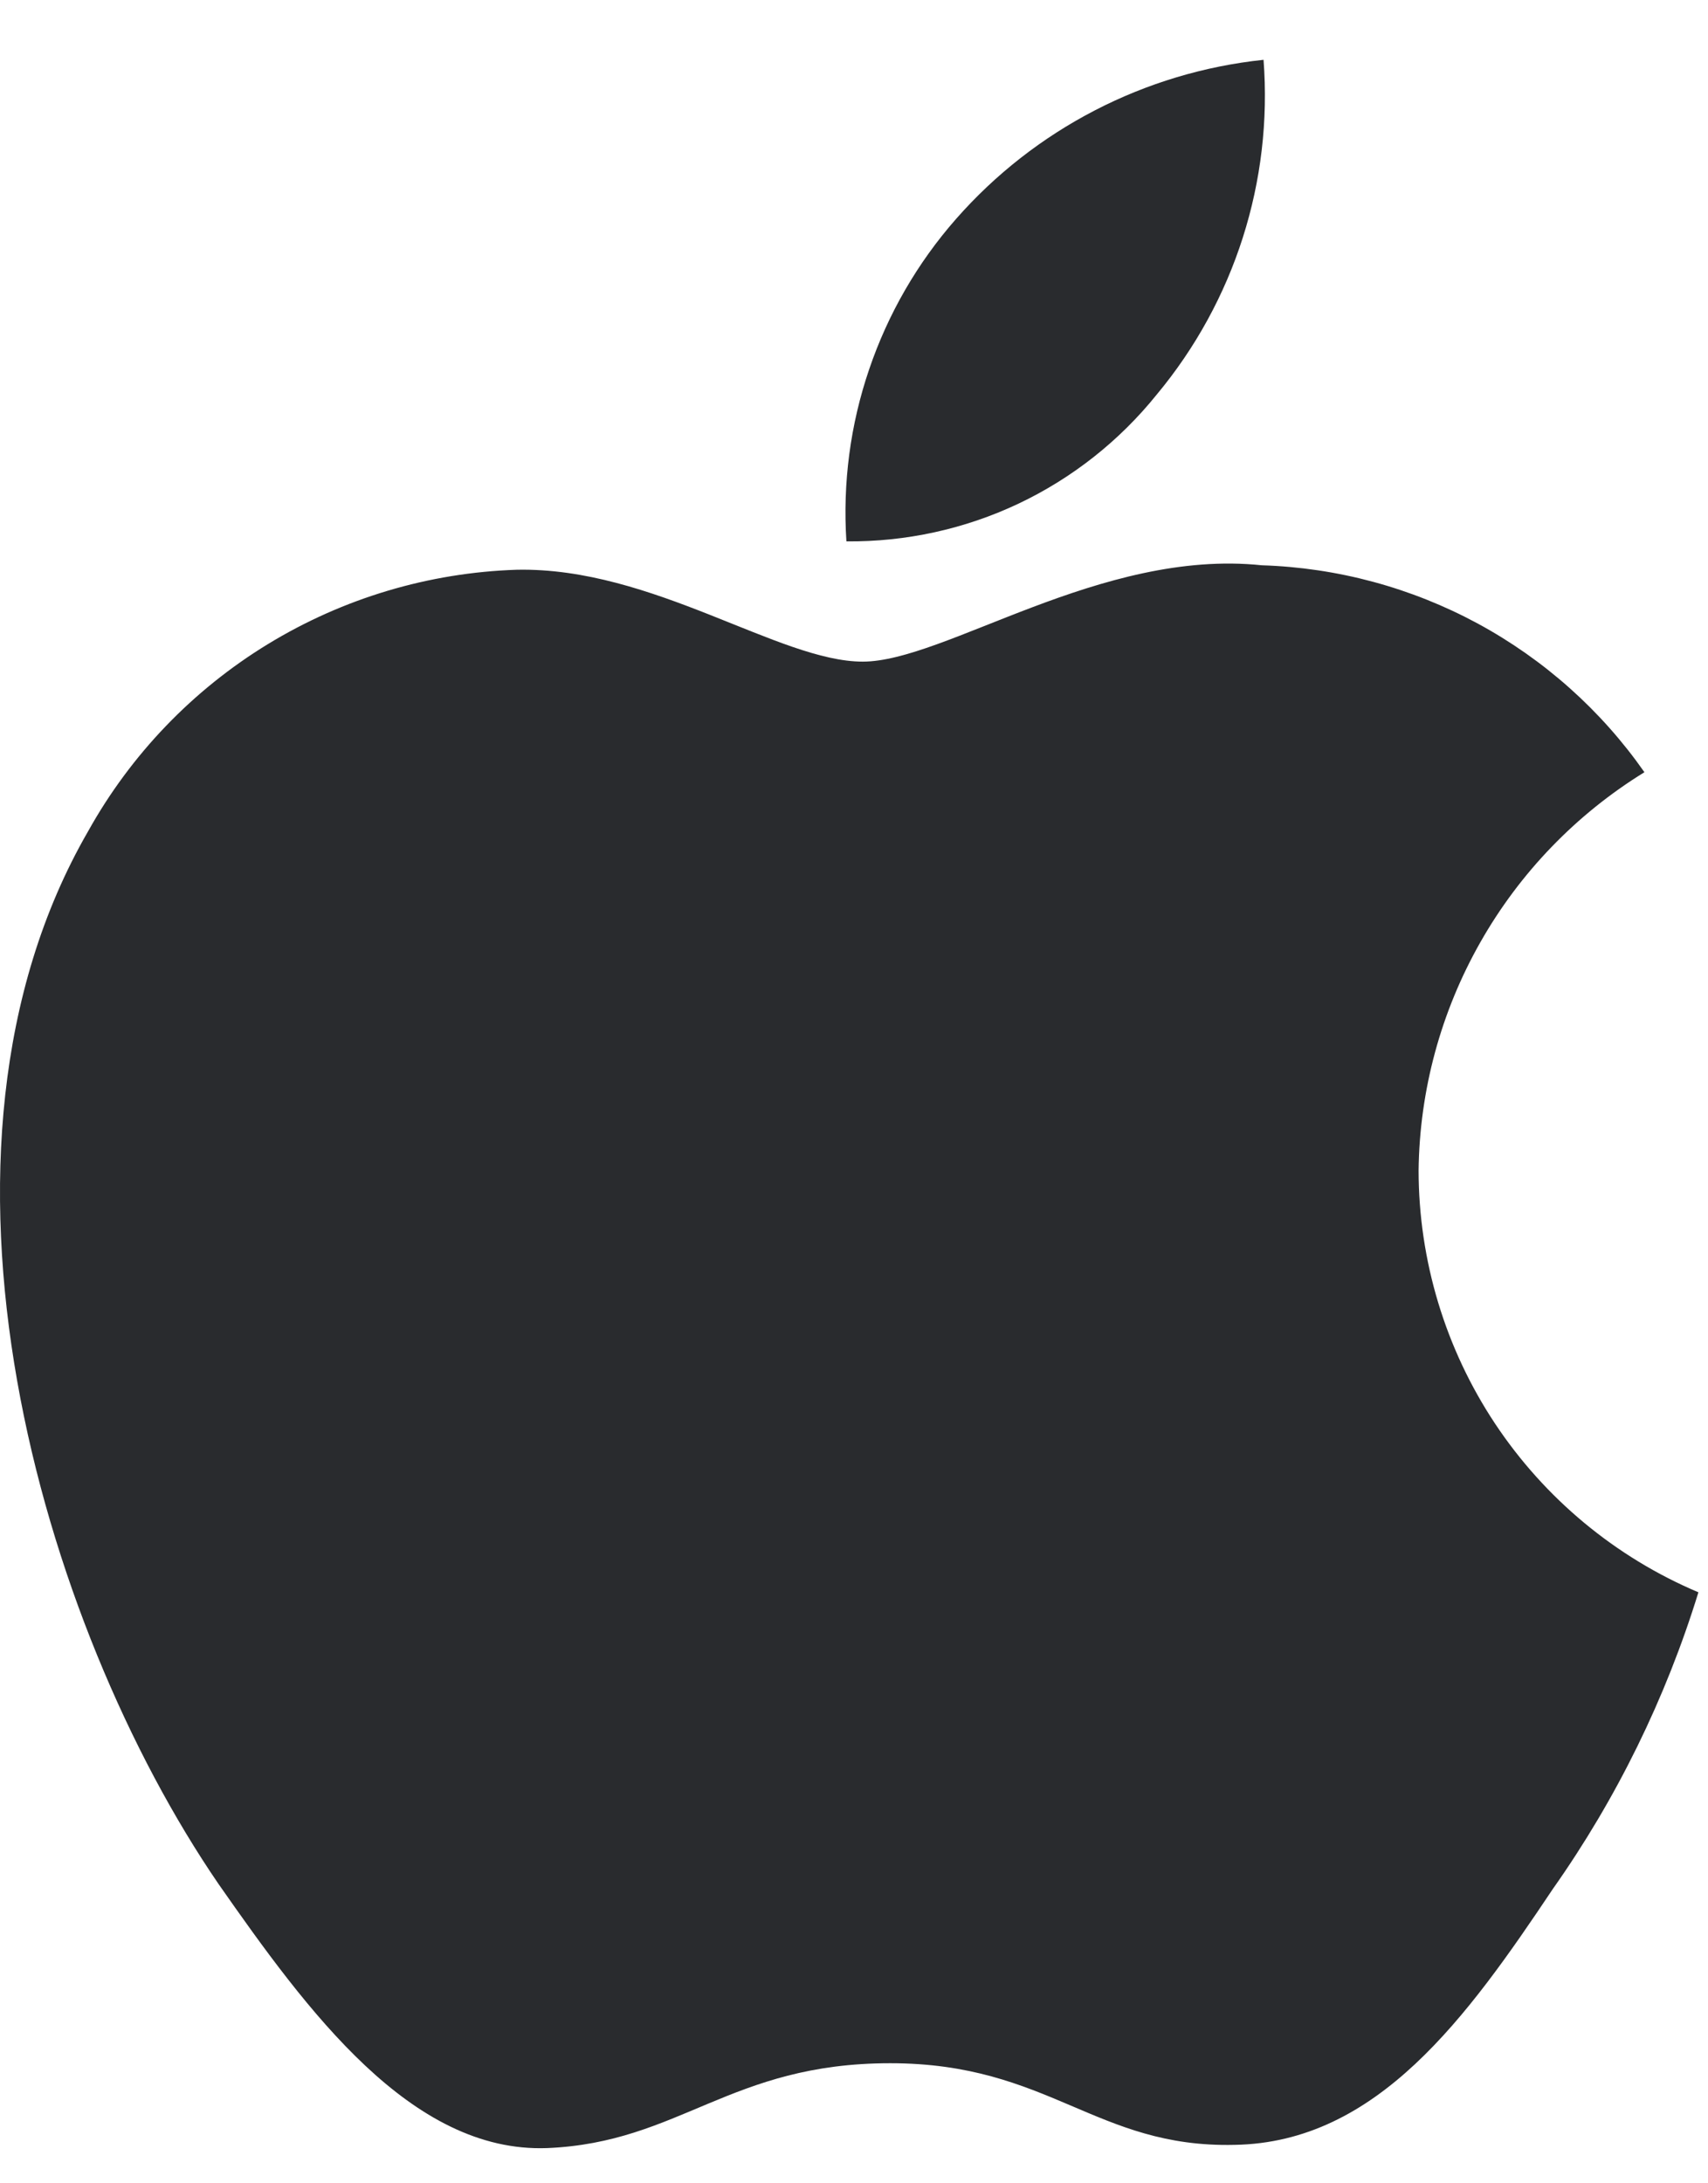 <svg width="18" height="23" viewBox="0 0 18 23" fill="none" xmlns="http://www.w3.org/2000/svg">
<path d="M14.95 12.33C14.96 11.487 15.184 10.66 15.601 9.926C16.017 9.193 16.612 8.577 17.33 8.135C16.874 7.483 16.272 6.947 15.572 6.568C14.872 6.19 14.093 5.98 13.298 5.955C11.602 5.777 9.957 6.97 9.092 6.97C8.211 6.97 6.88 5.973 5.447 6.002C4.52 6.032 3.616 6.302 2.824 6.785C2.032 7.268 1.379 7.948 0.928 8.758C-1.026 12.141 0.431 17.113 2.303 19.847C3.239 21.186 4.334 22.682 5.766 22.629C7.167 22.571 7.691 21.735 9.382 21.735C11.058 21.735 11.549 22.629 13.01 22.595C14.514 22.571 15.461 21.25 16.365 19.899C17.038 18.945 17.555 17.89 17.899 16.774C17.025 16.405 16.28 15.786 15.755 14.996C15.231 14.206 14.951 13.278 14.95 12.33Z" fill="#292B2E"/>
<path d="M12.19 4.157C13.01 3.173 13.414 1.908 13.316 0.63C12.063 0.762 10.906 1.361 10.075 2.307C9.669 2.769 9.358 3.307 9.16 3.89C8.961 4.473 8.88 5.089 8.92 5.703C9.546 5.709 10.166 5.574 10.733 5.306C11.299 5.038 11.797 4.645 12.19 4.157Z" fill="#292B2E"/>
</svg>
